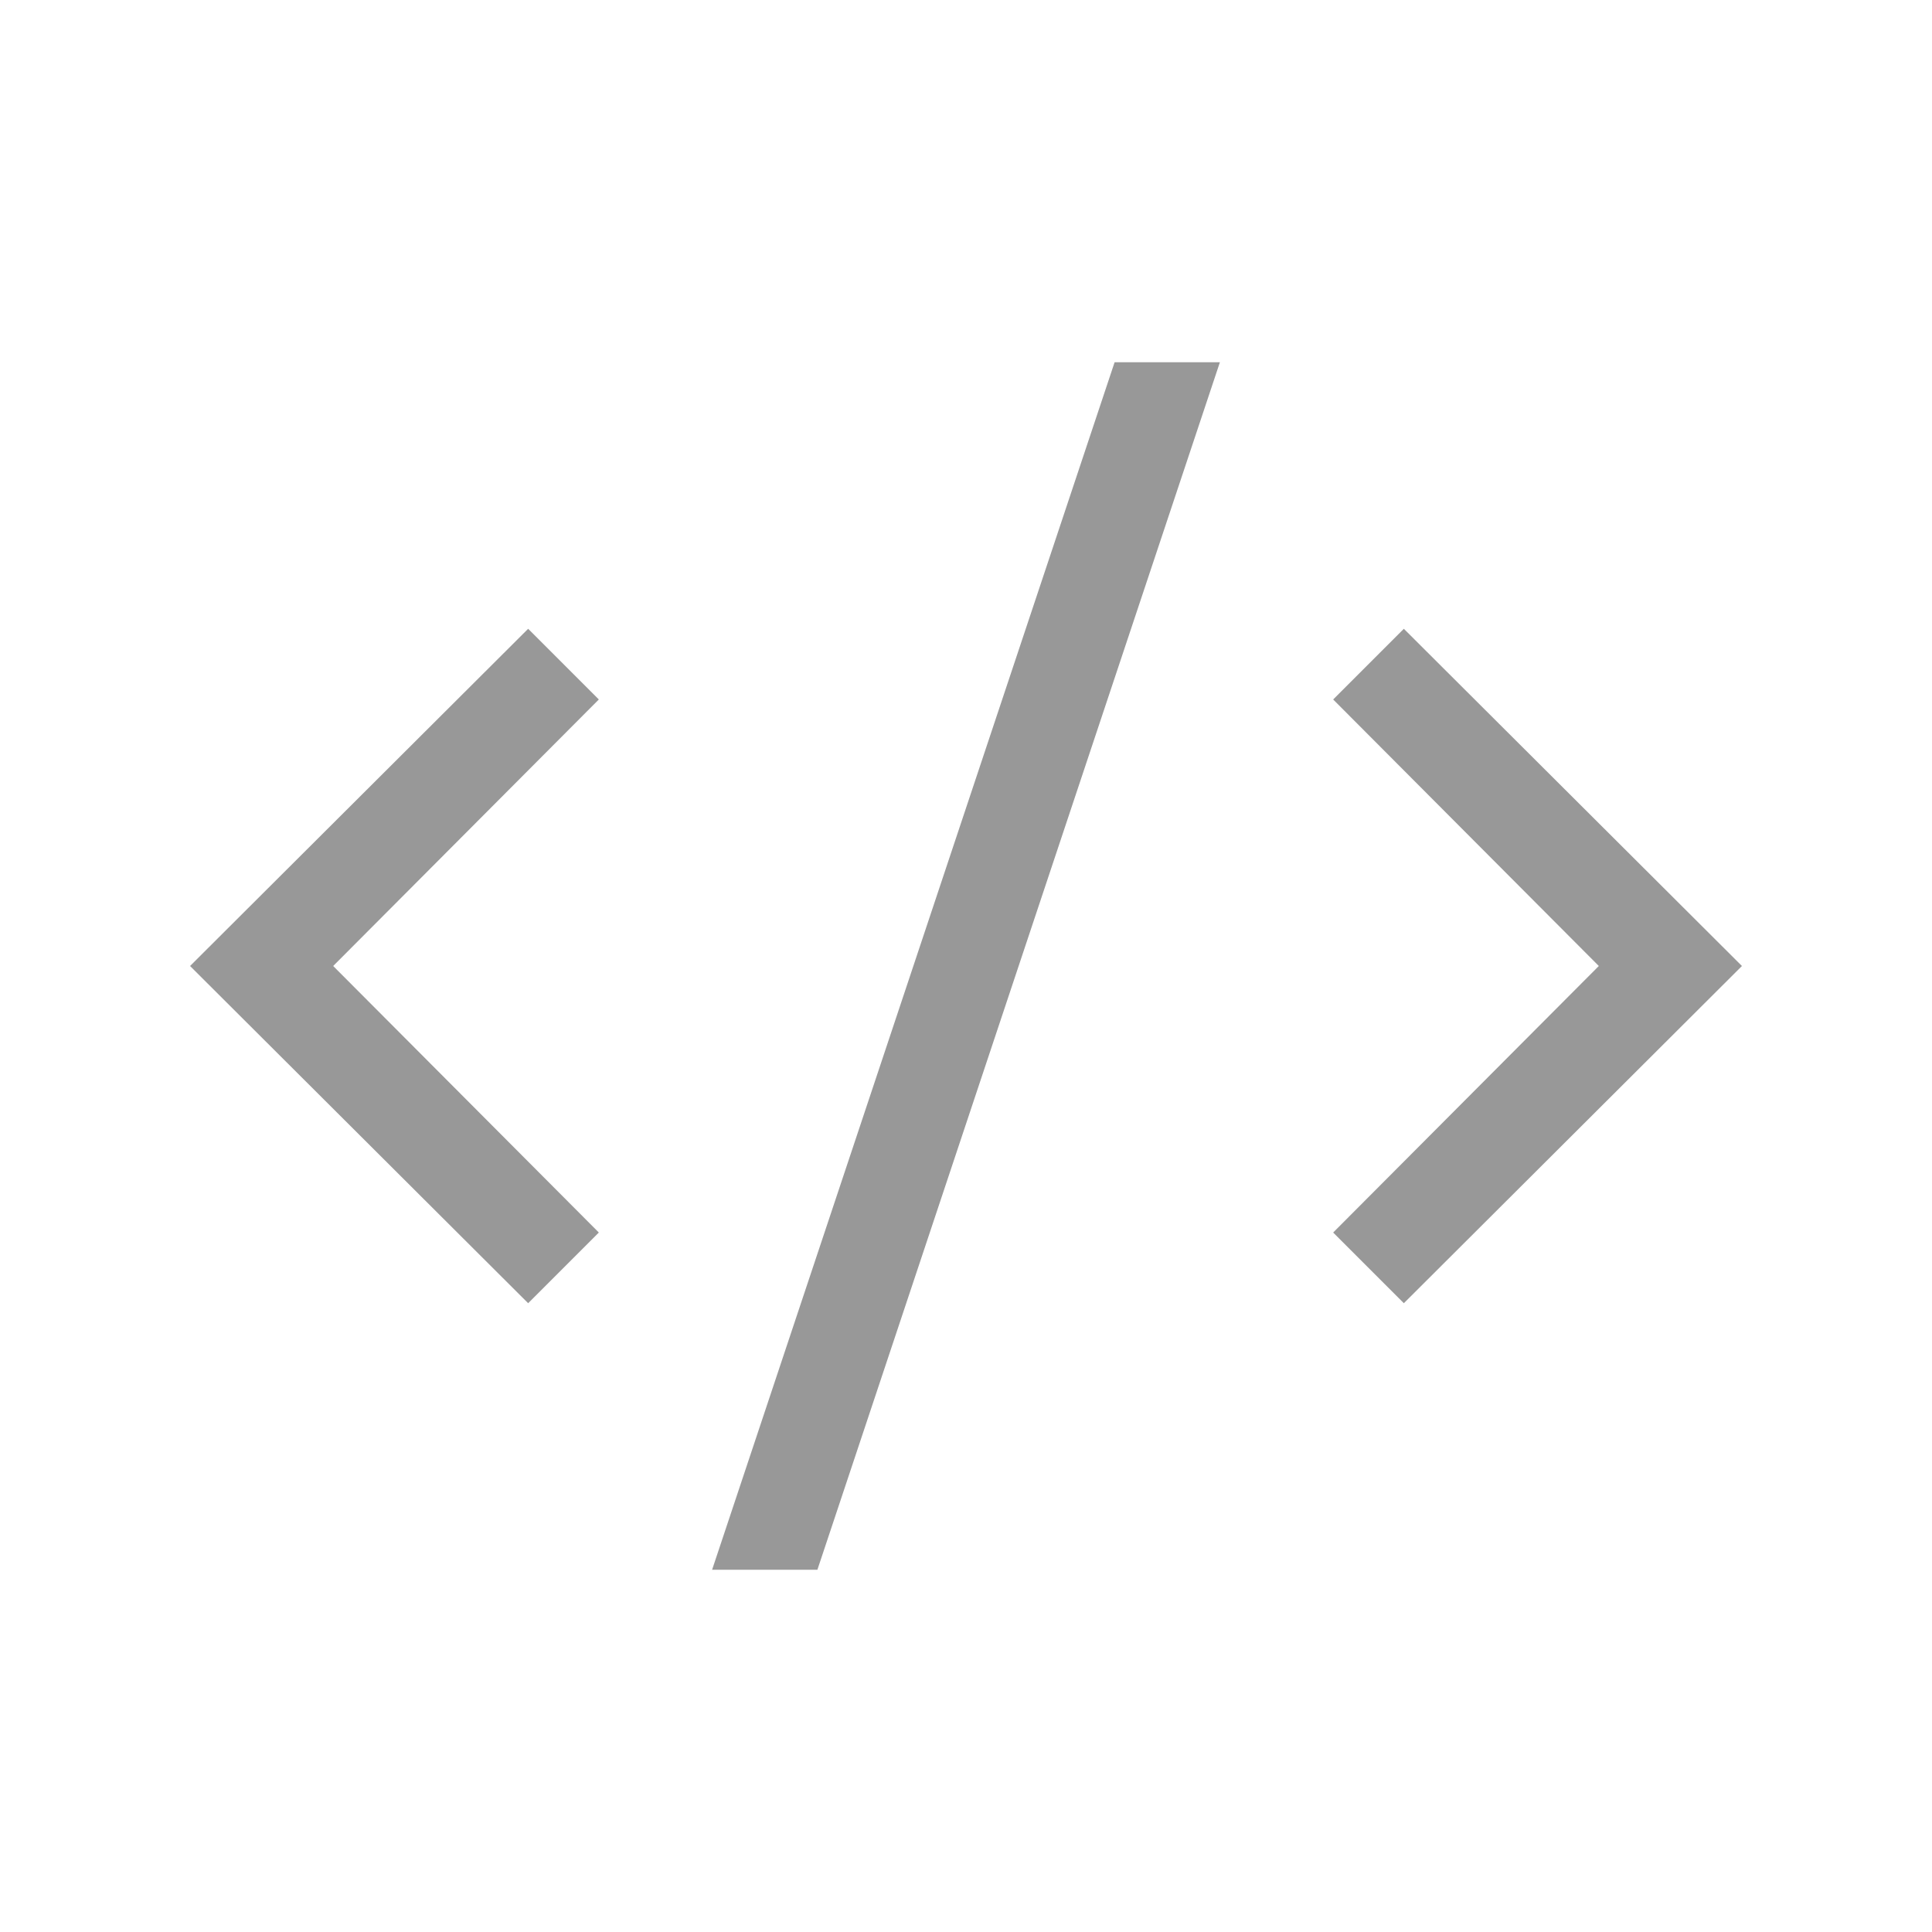 <?xml version="1.0" encoding="UTF-8"?>
<svg width="24px" height="24px" viewBox="0 0 24 24" version="1.1" xmlns="http://www.w3.org/2000/svg" xmlns:xlink="http://www.w3.org/1999/xlink">
    <!-- Generator: Sketch 53.2 (72643) - https://sketchapp.com -->
    <title>open_route</title>
    <desc>Created with Sketch.</desc>
    <g id="open_route" stroke="none" stroke-width="1" fill="none" fill-rule="evenodd">
        <path d="M6.561,7.811 L7.439,8.689 L4.139,12 L7.439,15.311 L6.561,16.189 L2.361,12 L6.561,7.811 Z M17.439,7.811 L21.639,12 L17.439,16.189 L16.561,15.311 L19.861,12 L16.561,8.689 L17.439,7.811 Z M8.846,19.5 L13.846,4.5 L15.154,4.5 L10.154,19.5 L8.846,19.5 Z" id="x" fill="#989898" fill-rule="nonzero"></path>
    </g>
</svg>